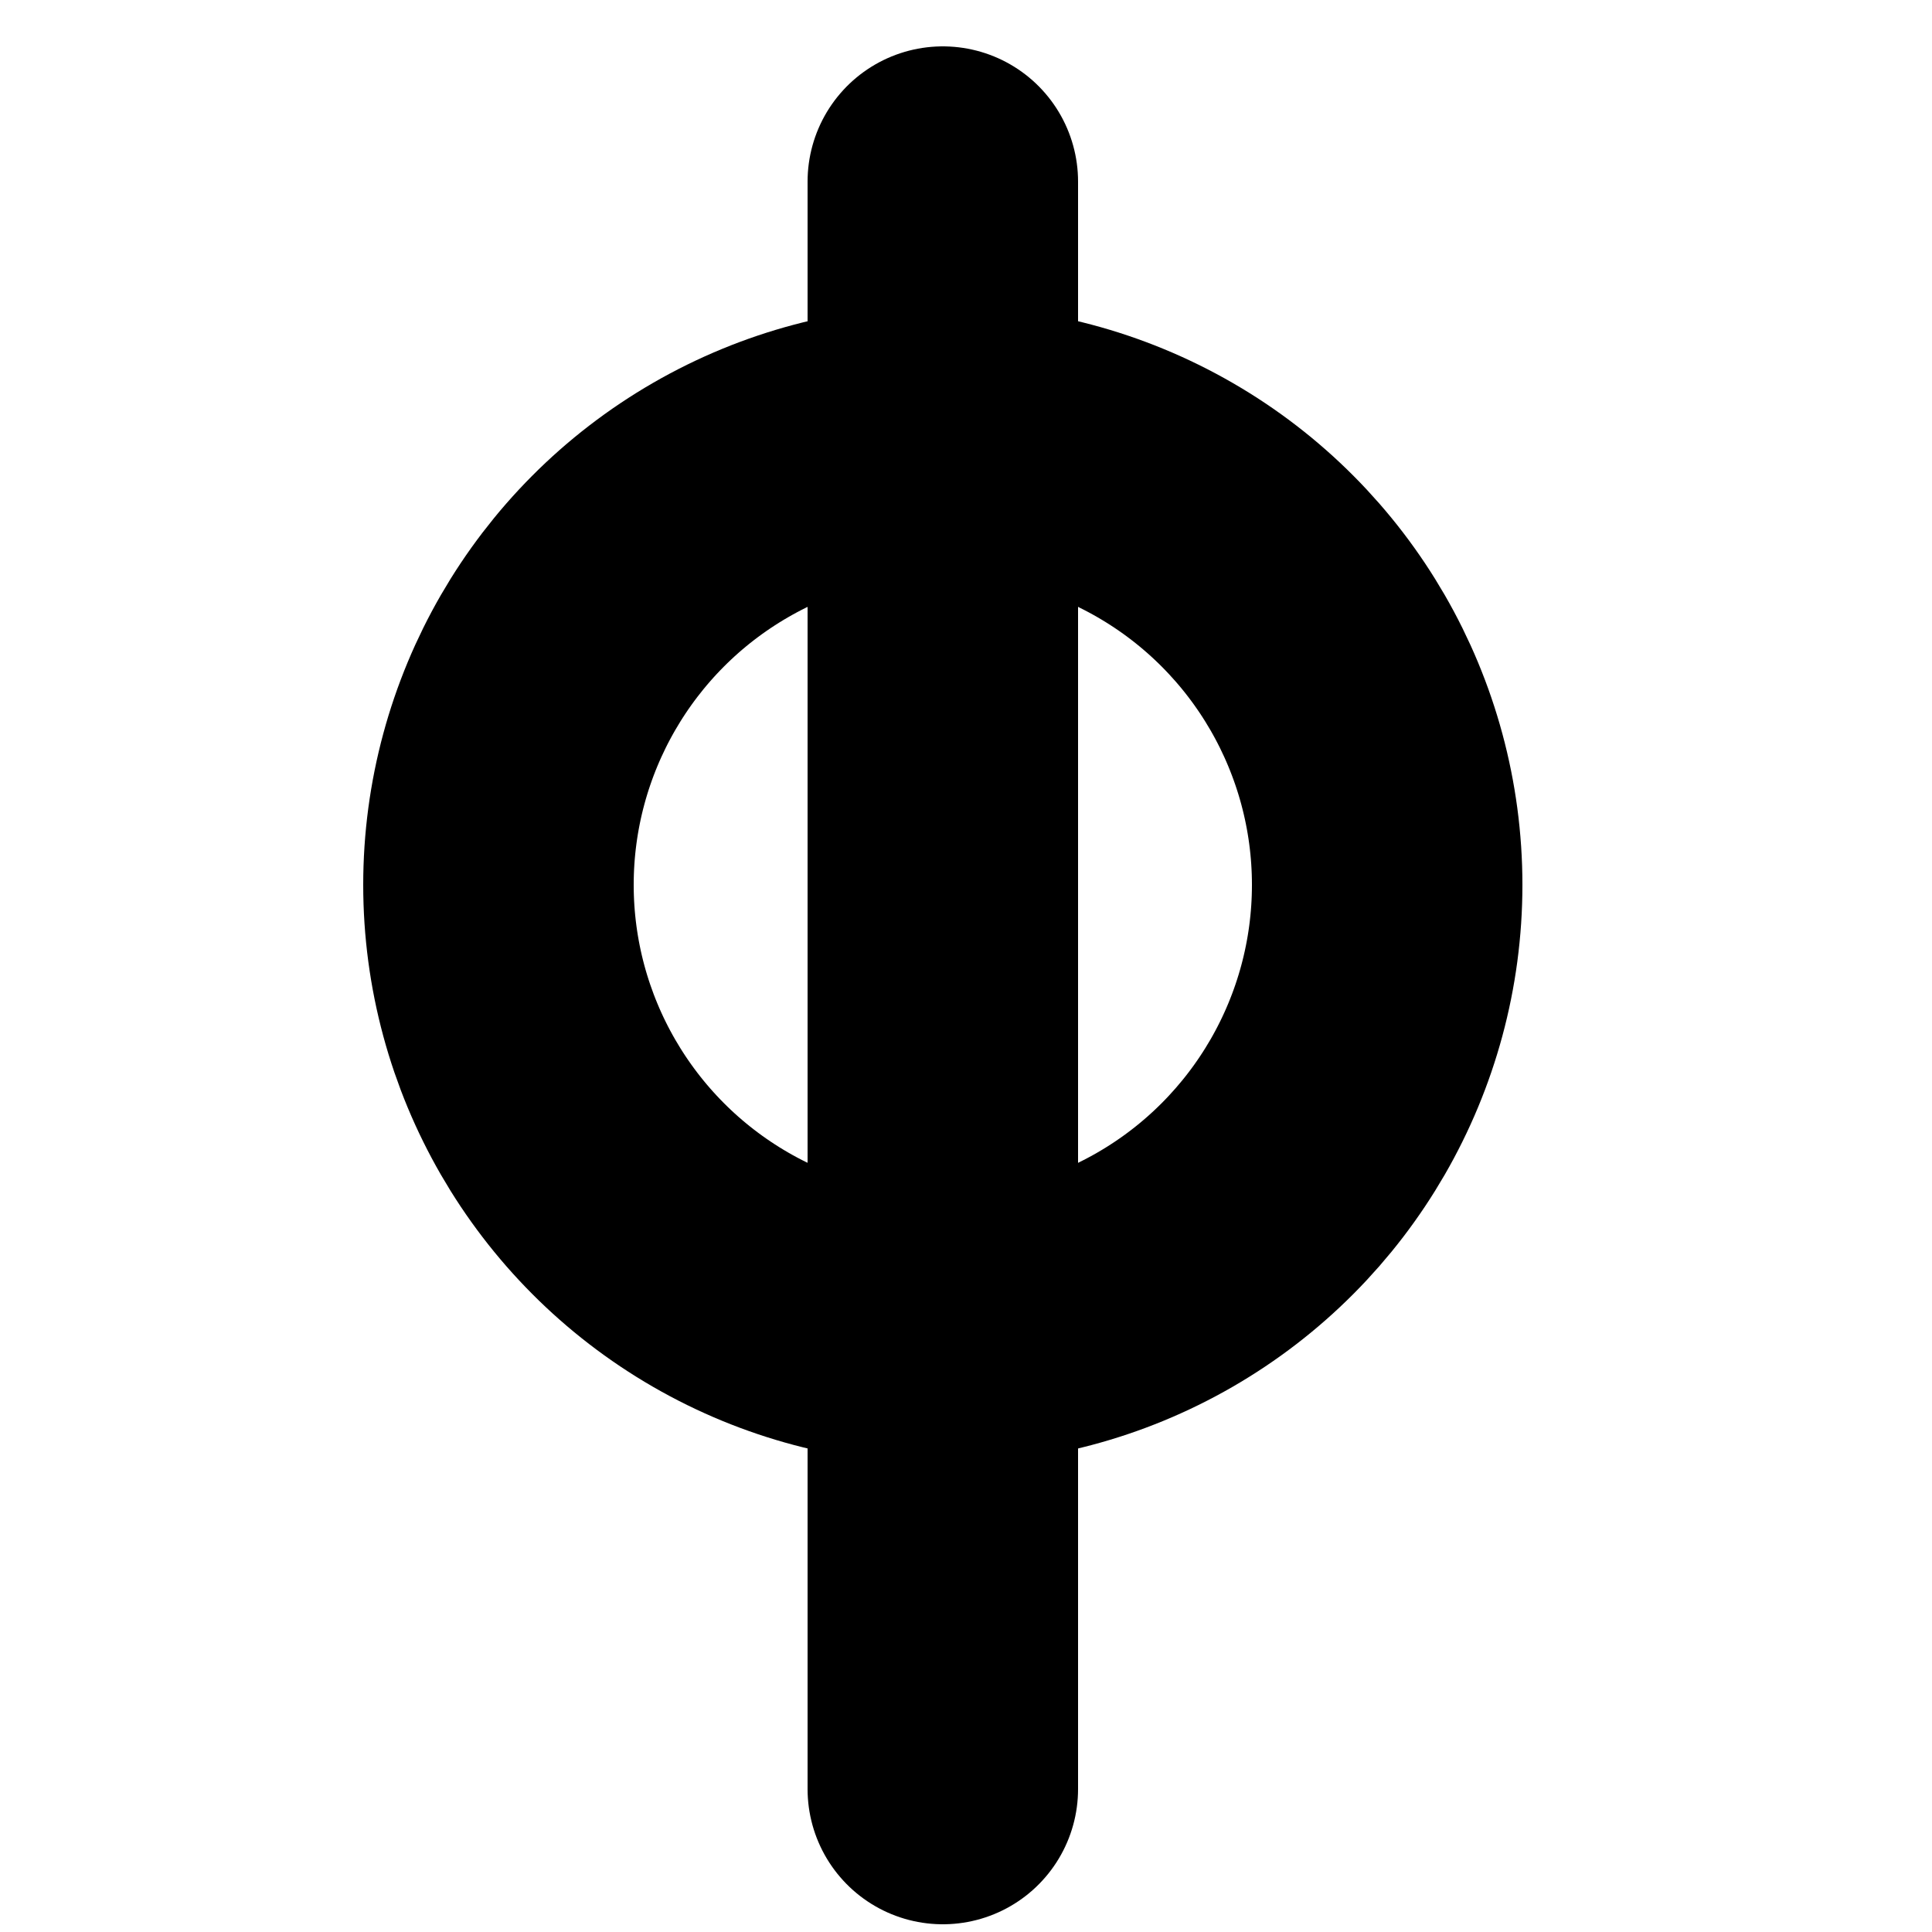 <svg class="w-4 h-4"
  xmlns="http://www.w3.org/2000/svg" viewBox="0 0 50 50" style="enable-background:new 0 0 50 50;" xml:space="preserve">
  <style type="text/css">
    .st0 {
      fill: none;
      stroke: currentColor;
      stroke-width: 7;
      stroke-linecap: round;
      stroke-miterlimit: 10;
    }
  </style>
  <line class="st0" x1="24.4" y1="46.3" x2="24.4" y2="4.7" />
  <circle class="st0" cx="24.4" cy="22.9" r="11.5" />
</svg>

